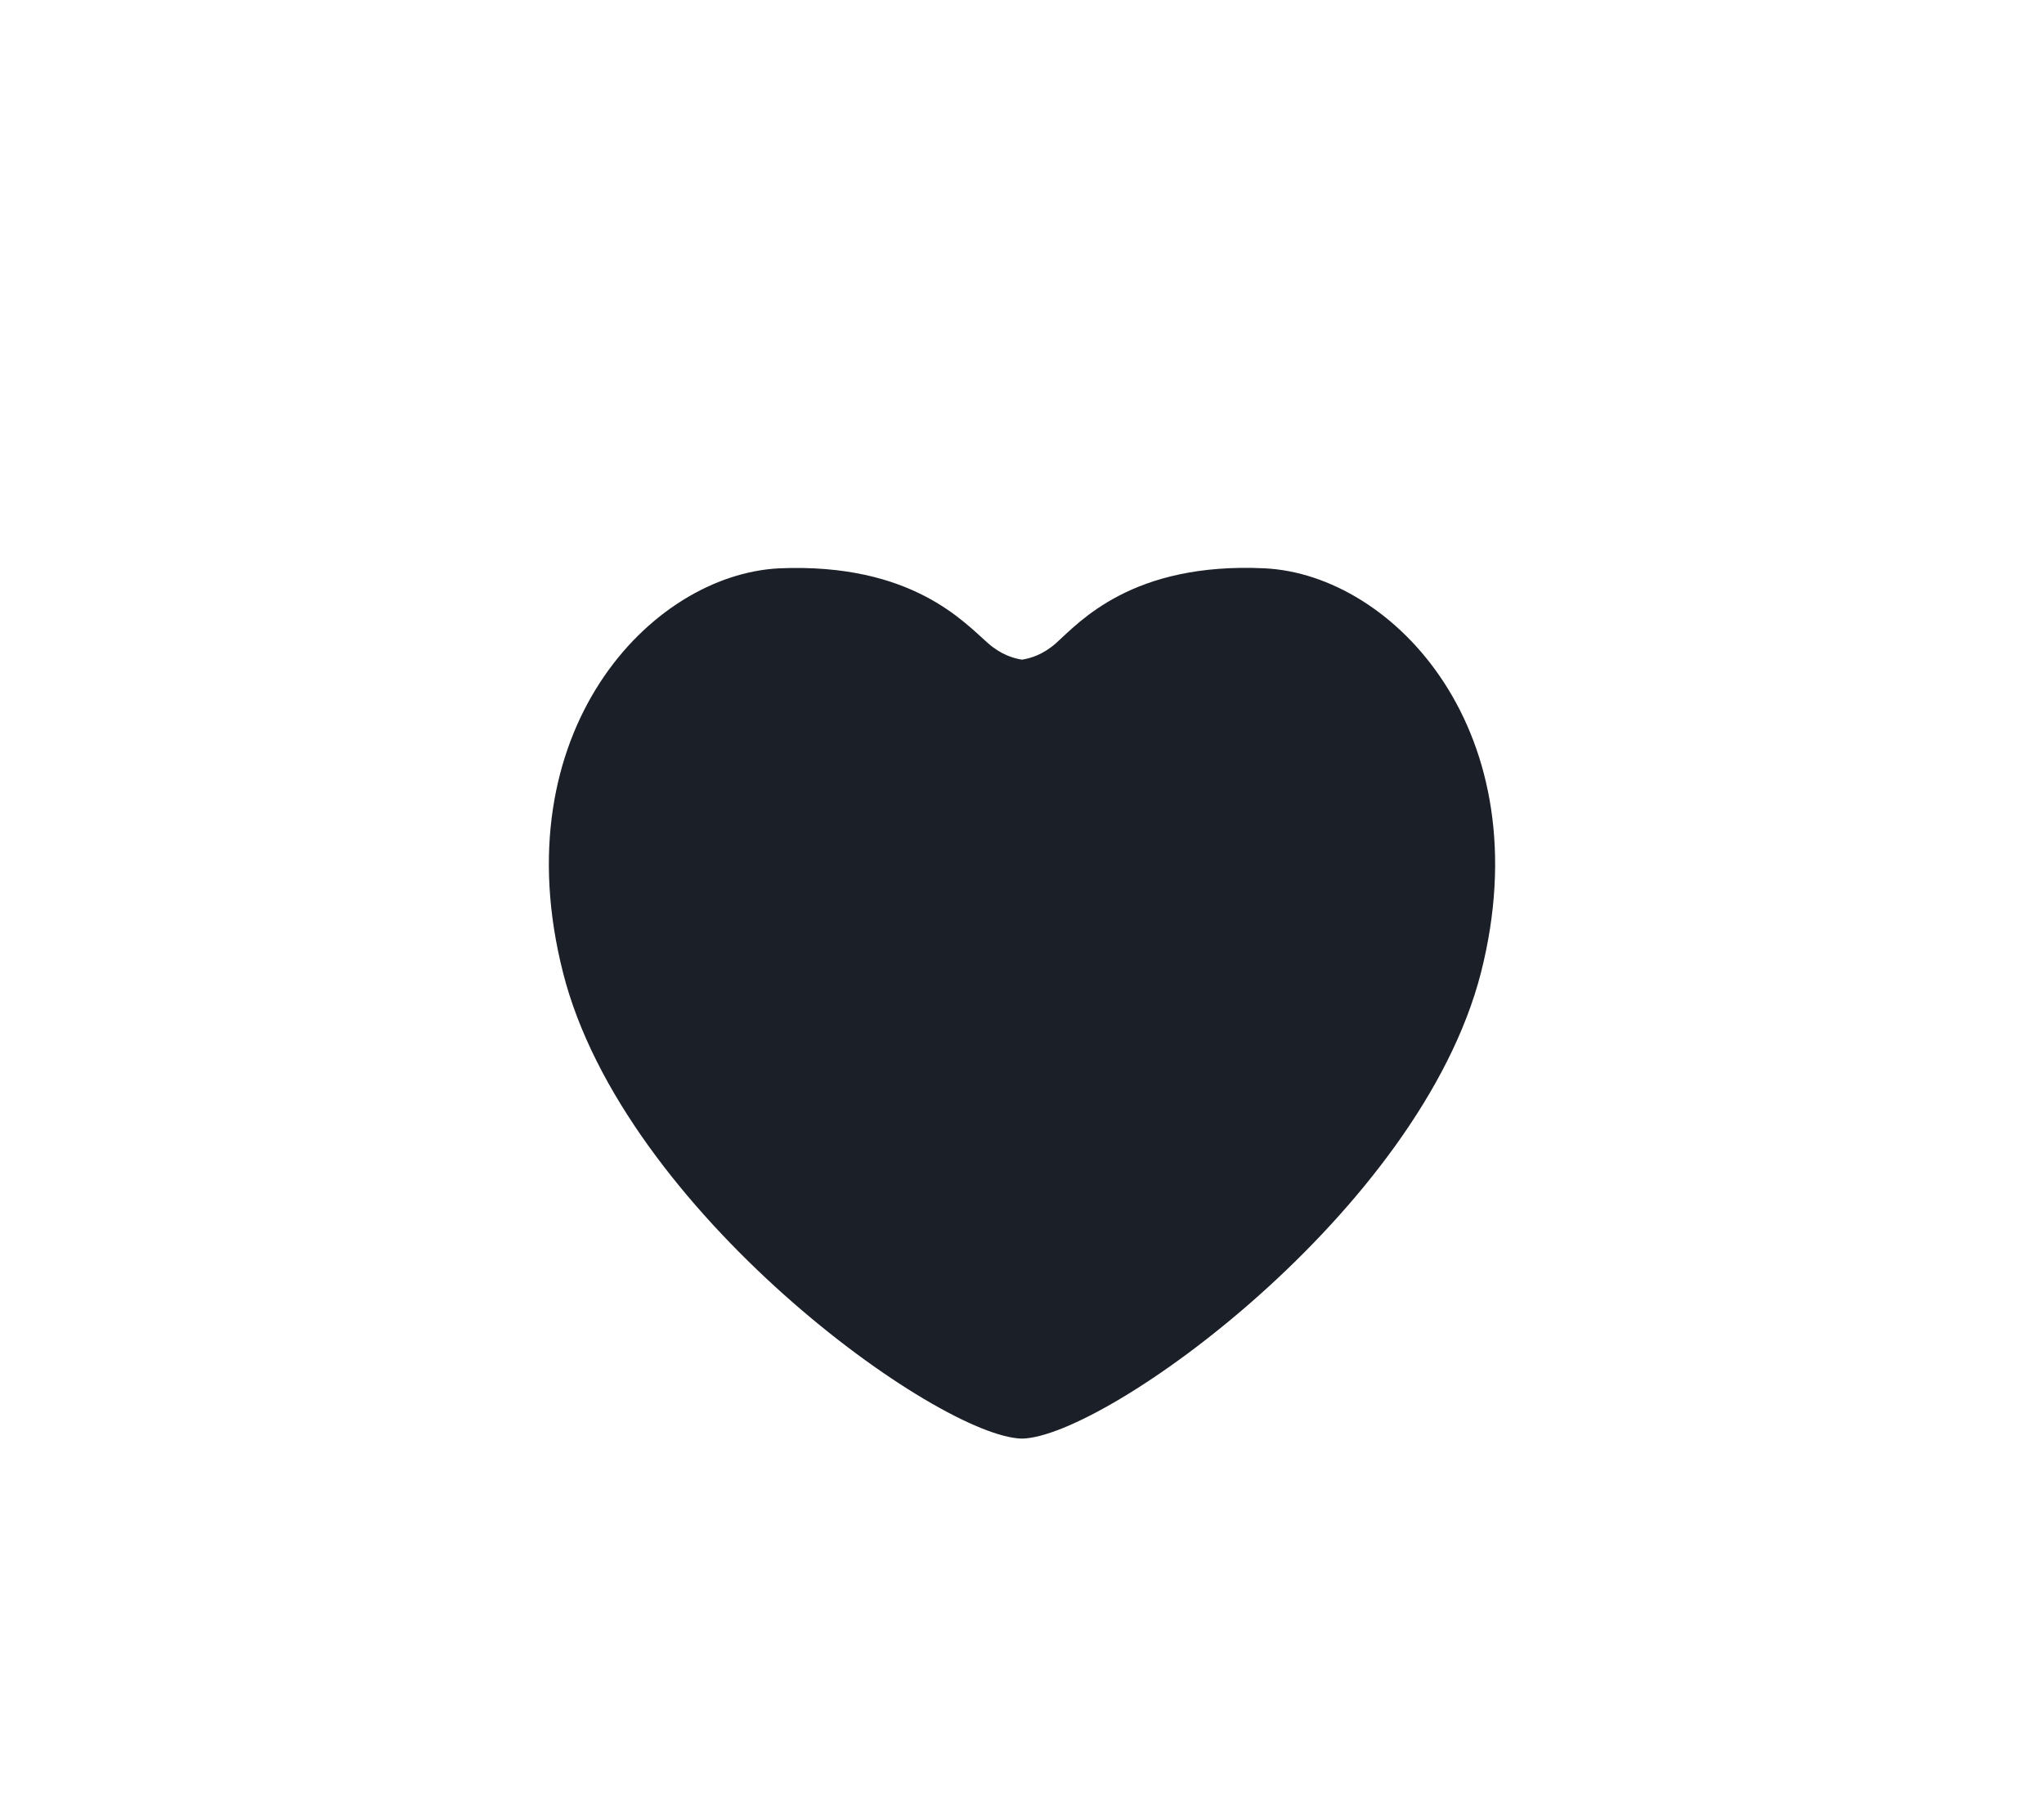 <svg width="54" height="48" viewBox="0 0 54 48" fill="none" xmlns="http://www.w3.org/2000/svg">
<path d="M33.414 15.012C29.903 14.844 28.518 16.434 27.892 16.995C27.55 17.294 27.228 17.388 27 17.425C26.772 17.388 26.45 17.294 26.108 16.995C25.482 16.453 24.097 14.863 20.586 15.012C17.171 15.181 13.262 19.352 14.875 25.693C16.469 31.996 24.799 37.963 27 38C29.201 37.963 37.512 31.996 39.125 25.693C40.738 19.352 36.829 15.181 33.414 15.012Z" fill="#1B1F27"/>
</svg>
